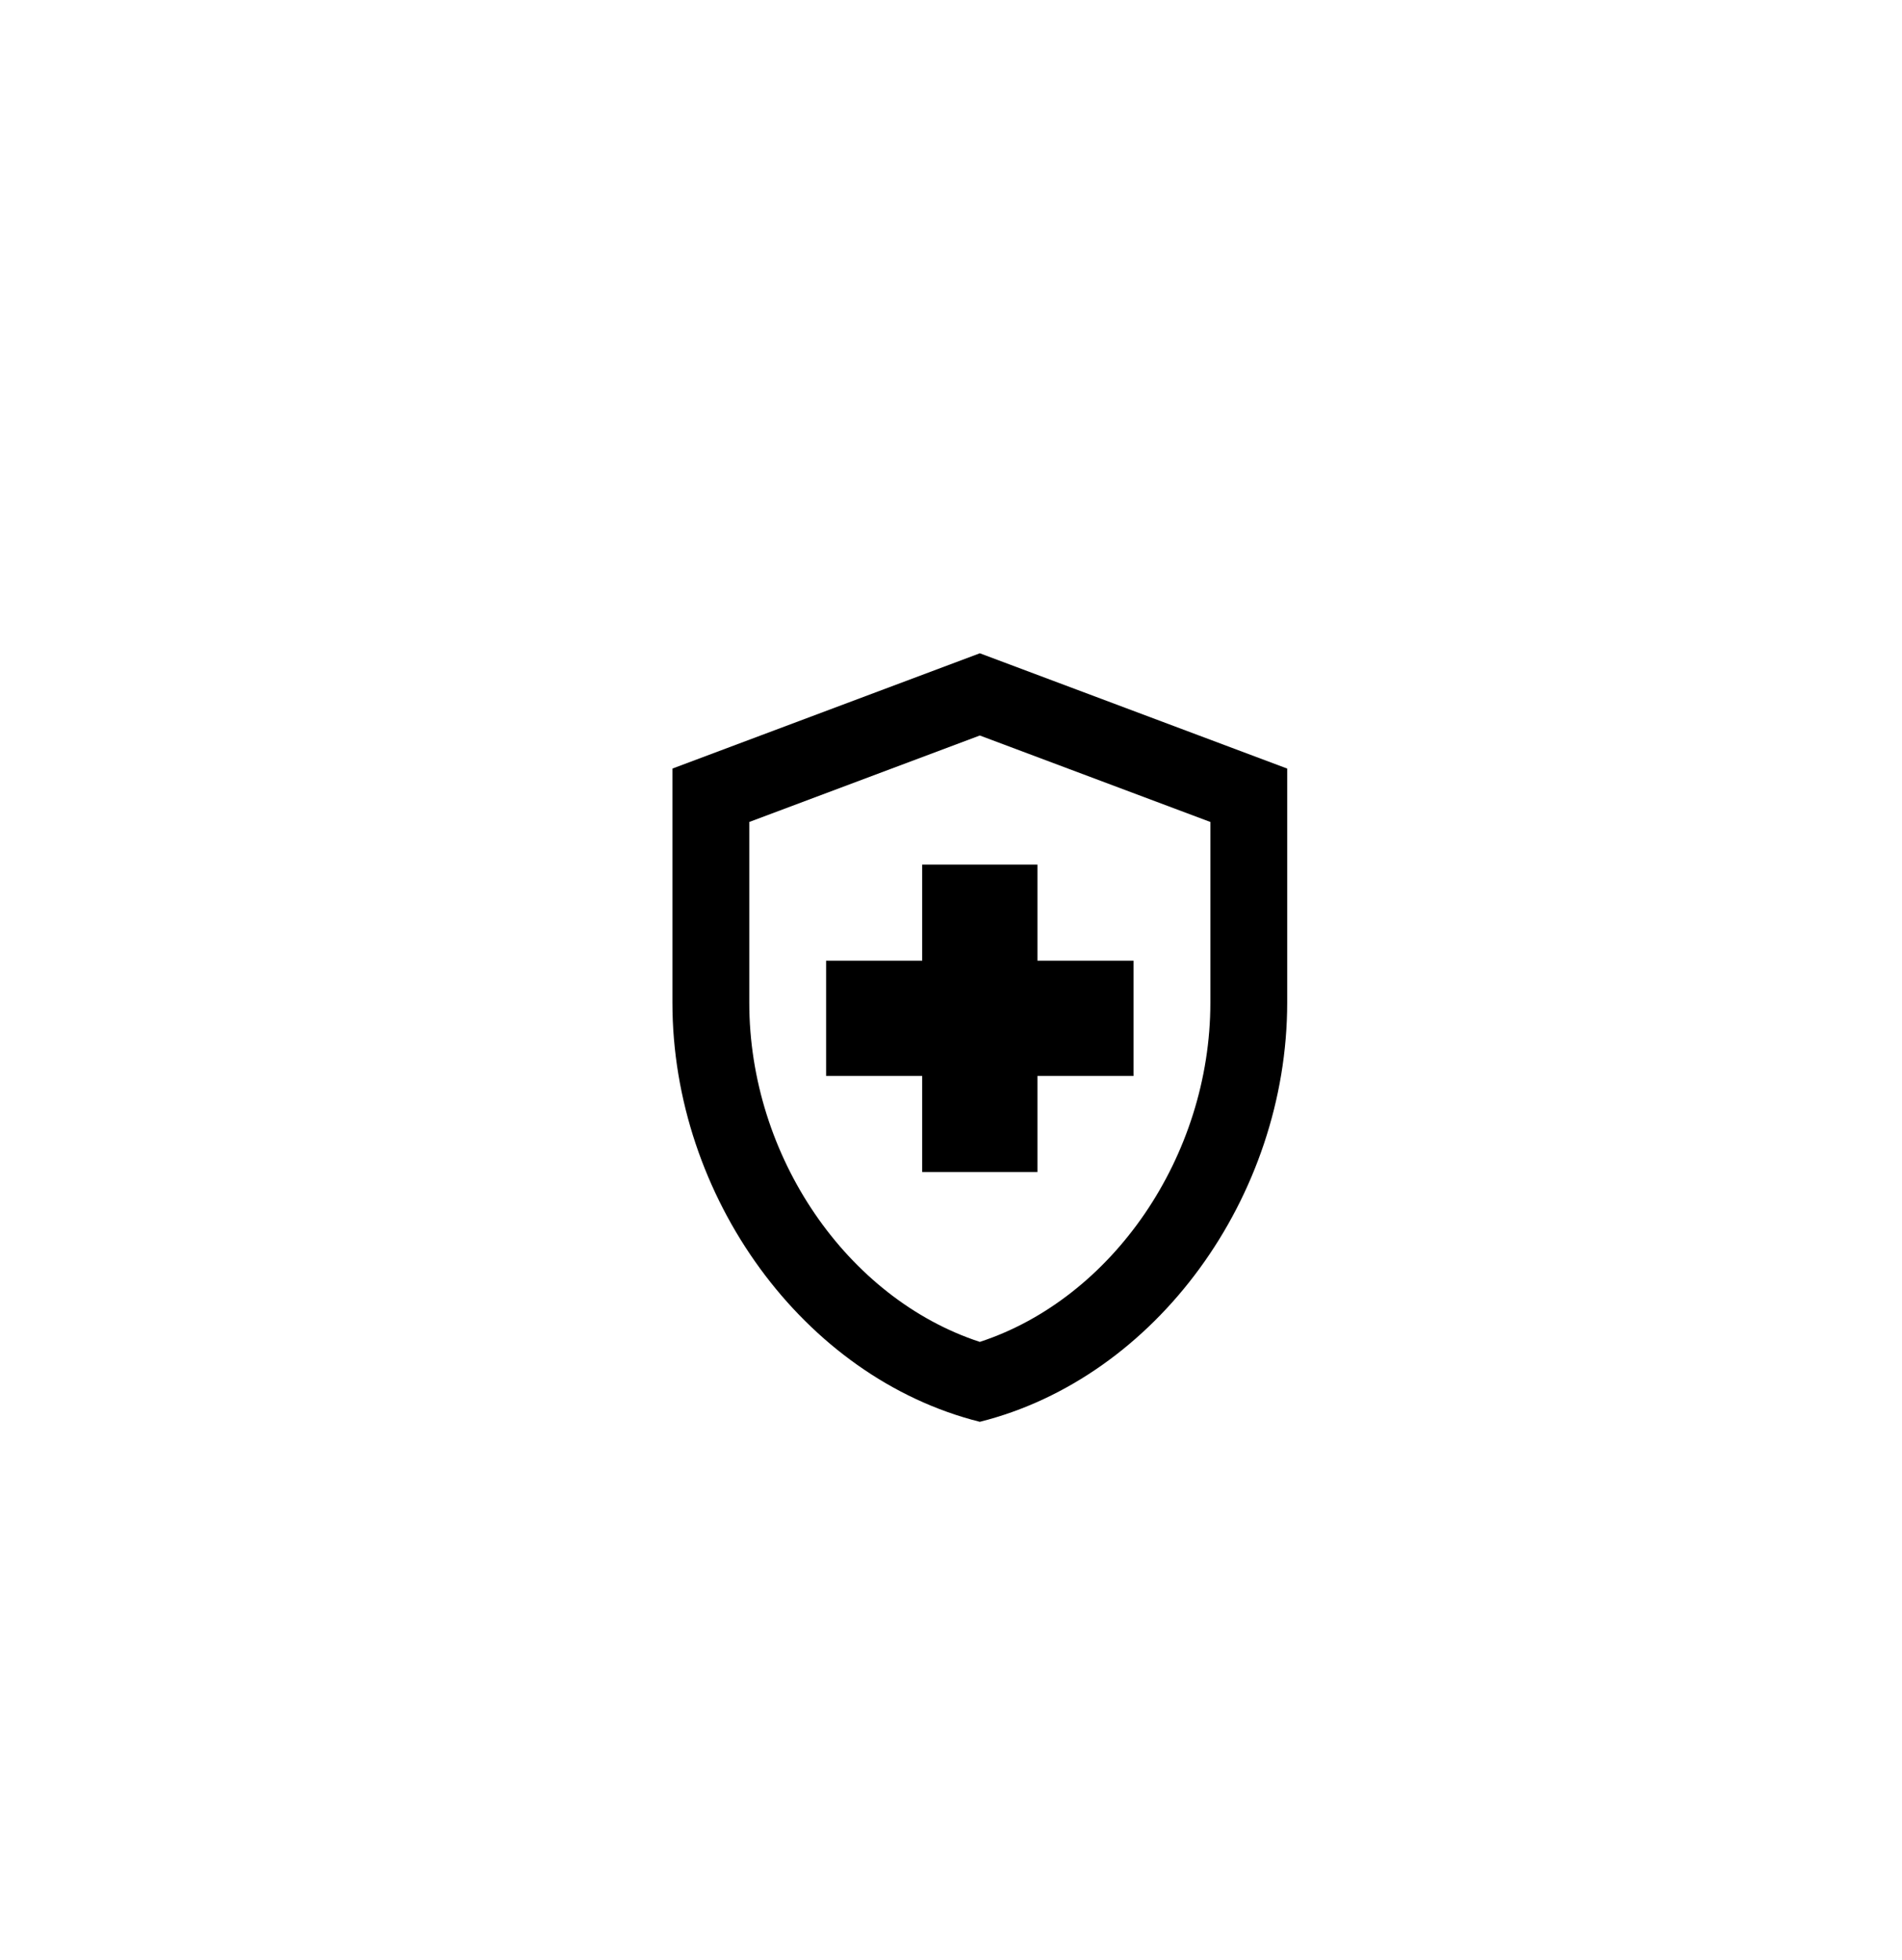 <svg width="66" height="68" viewBox="0 0 66 68" fill="none" xmlns="http://www.w3.org/2000/svg">
<g filter="url(#filter0_d_4255_22675)">
<rect width="64" height="64" rx="32" fill="white" shape-rendering="crispEdges"/>
<path d="M30 33.333H26.666V29.333H30V26H34V29.333H37.333V33.333H34V36.667H30V33.333ZM32 18.667L21.333 22.667V30.787C21.333 37.52 25.88 43.8 32 45.333C38.12 43.8 42.666 37.52 42.666 30.787V22.667L32 18.667ZM40 30.787C40 36.12 36.6 41.053 32 42.56C27.4 41.053 24 36.133 24 30.787V24.52L32 21.52L40 24.52V30.787Z" fill="black"/>
</g>
<defs>
<filter id="filter0_d_4255_22675" x="0" y="0" width="66" height="68" filterUnits="userSpaceOnUse" color-interpolation-filters="sRGB">
<feFlood flood-opacity="0" result="BackgroundImageFix"/>
<feColorMatrix in="SourceAlpha" type="matrix" values="0 0 0 0 0 0 0 0 0 0 0 0 0 0 0 0 0 0 127 0" result="hardAlpha"/>
<feOffset dx="2" dy="4"/>
<feComposite in2="hardAlpha" operator="out"/>
<feColorMatrix type="matrix" values="0 0 0 0 0 0 0 0 0 0 0 0 0 0 0 0 0 0 1 0"/>
<feBlend mode="normal" in2="BackgroundImageFix" result="effect1_dropShadow_4255_22675"/>
<feBlend mode="normal" in="SourceGraphic" in2="effect1_dropShadow_4255_22675" result="shape"/>
</filter>
</defs>
</svg>
